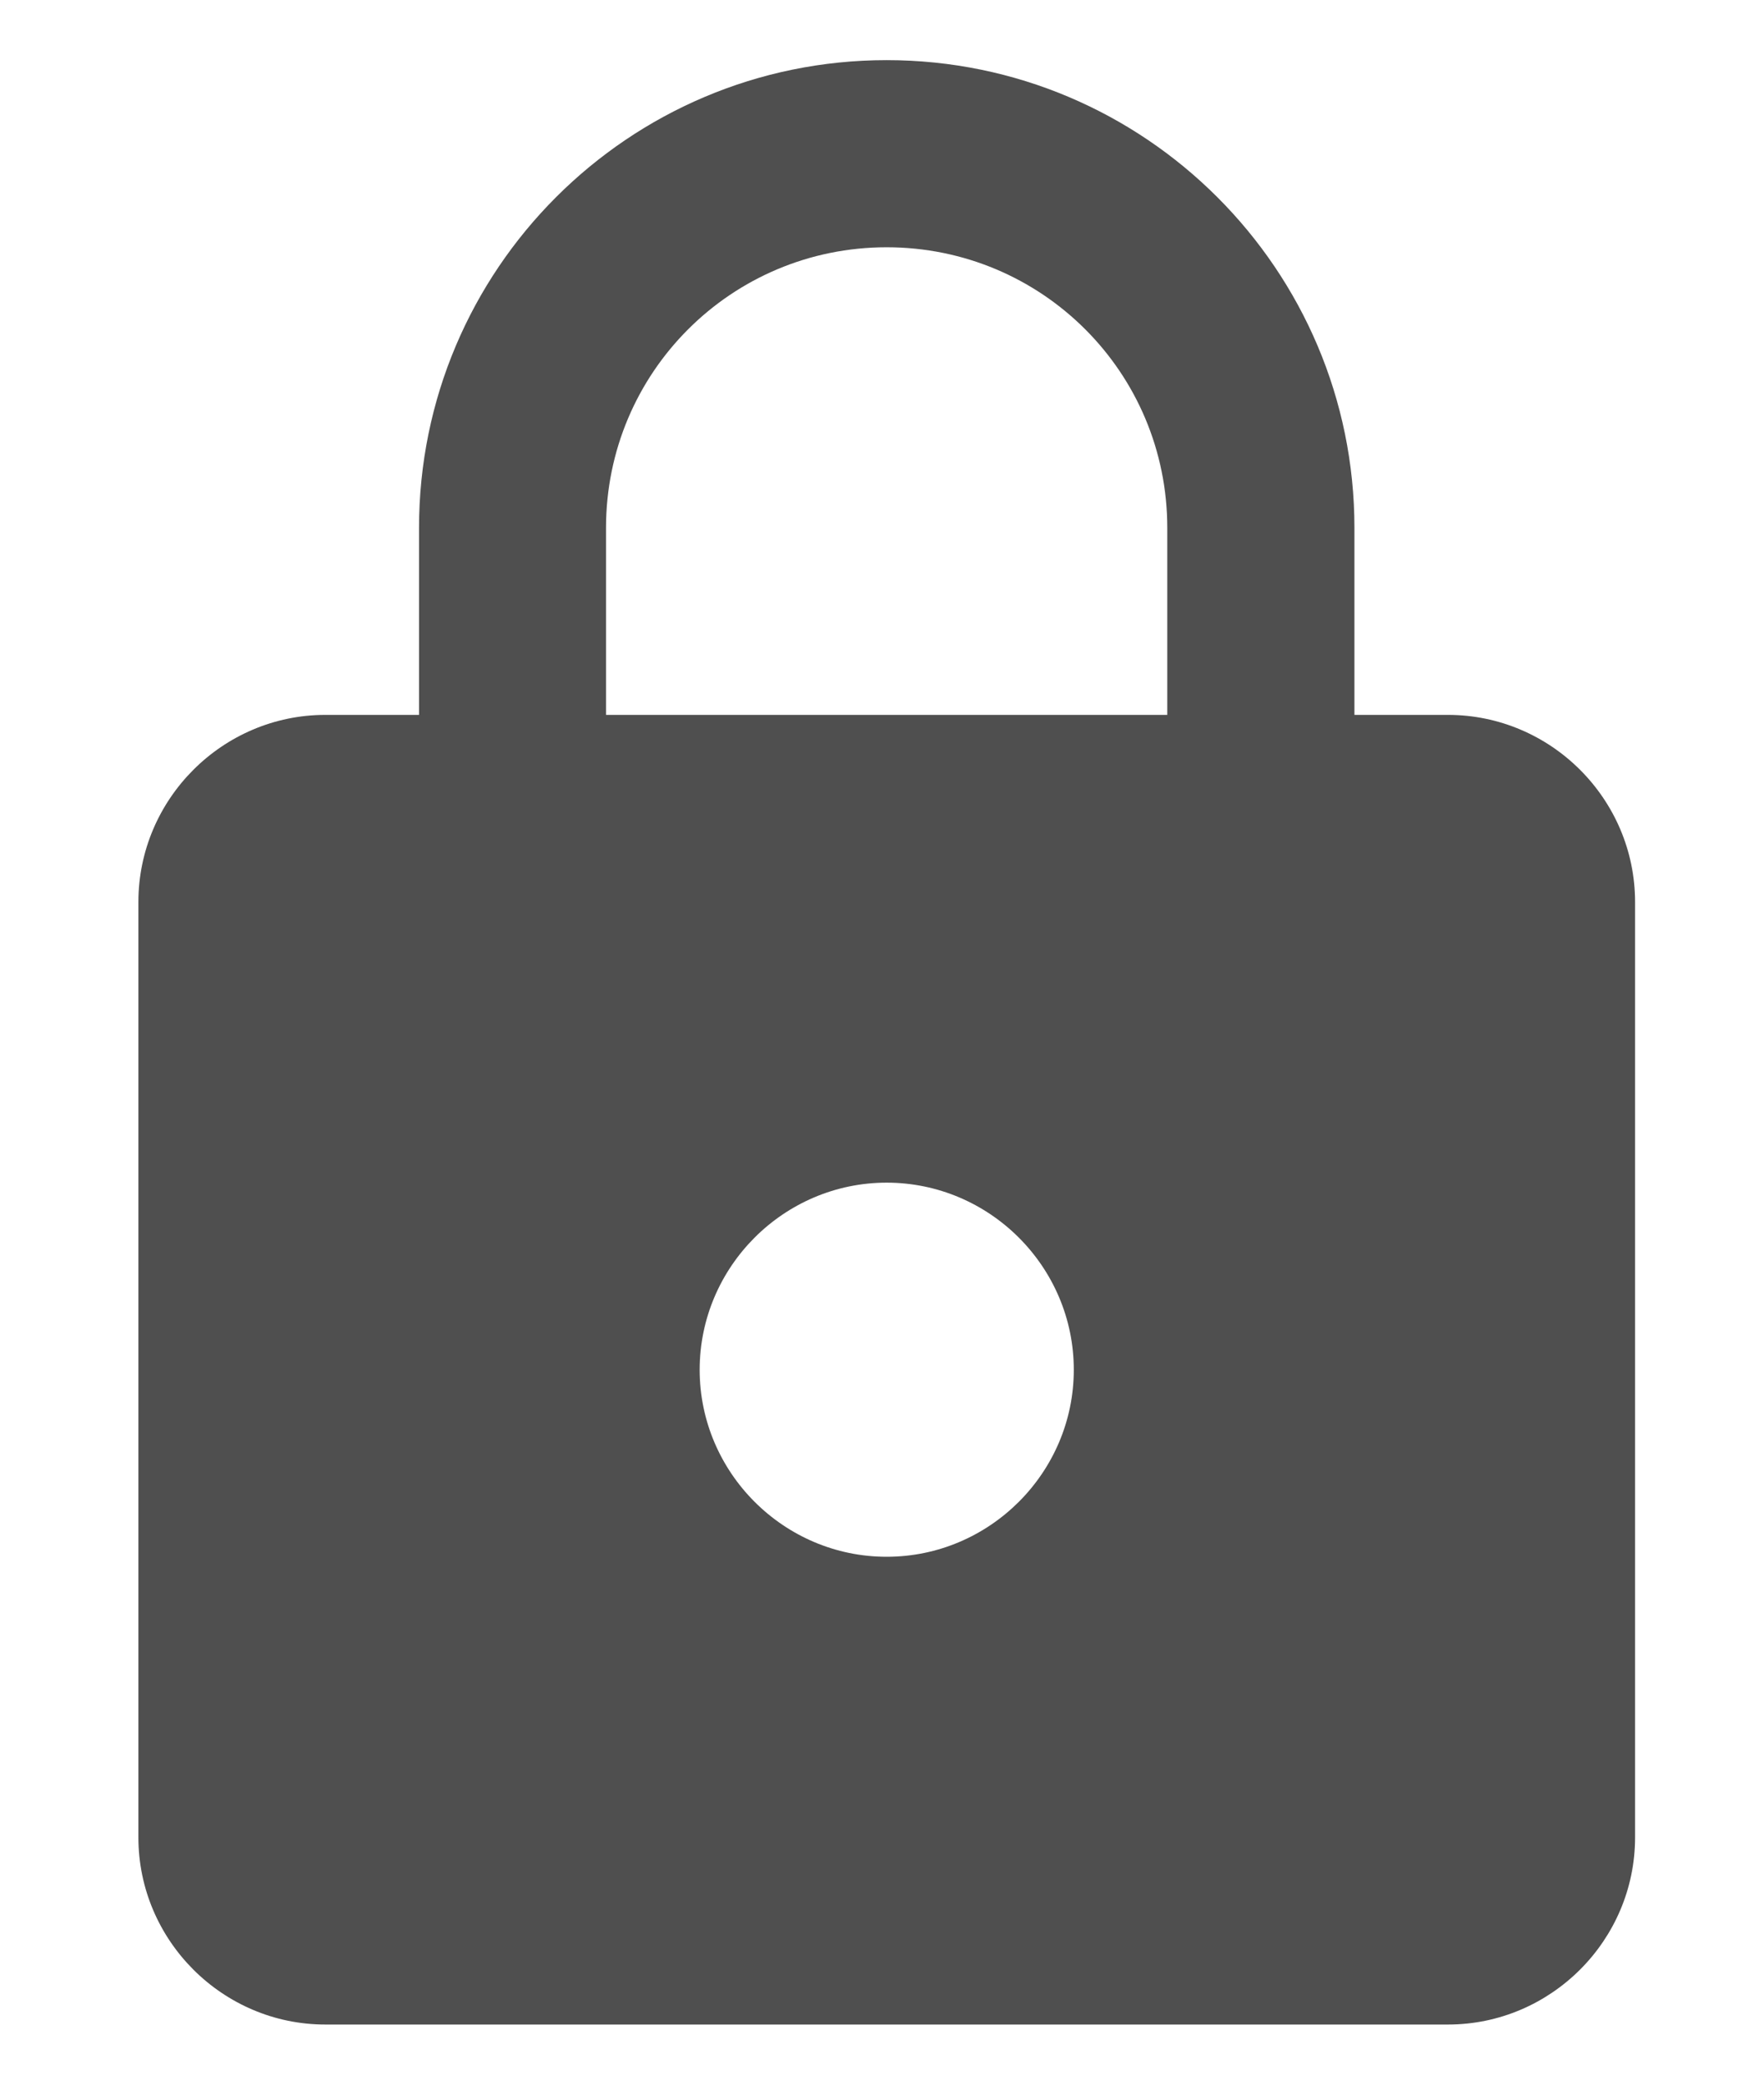 <svg width="11" height="13" viewBox="0 0 11 13" fill="none" xmlns="http://www.w3.org/2000/svg">
<path fill-rule="evenodd" clip-rule="evenodd" d="M9.029 4.458H8.446V3.292C8.446 1.682 7.139 0.375 5.529 0.375C3.919 0.375 2.613 1.682 2.613 3.292V4.458H2.029C1.388 4.458 0.863 4.983 0.863 5.625V11.458C0.863 12.1 1.388 12.625 2.029 12.625H9.029C9.671 12.625 10.196 12.1 10.196 11.458V5.625C10.196 4.983 9.671 4.458 9.029 4.458ZM5.529 9.708C4.888 9.708 4.363 9.183 4.363 8.542C4.363 7.9 4.888 7.375 5.529 7.375C6.171 7.375 6.696 7.9 6.696 8.542C6.696 9.183 6.171 9.708 5.529 9.708ZM3.779 3.292V4.458H7.279V3.292C7.279 2.323 6.498 1.542 5.529 1.542C4.561 1.542 3.779 2.323 3.779 3.292Z" fill="#4F4F4F"/>
</svg>
